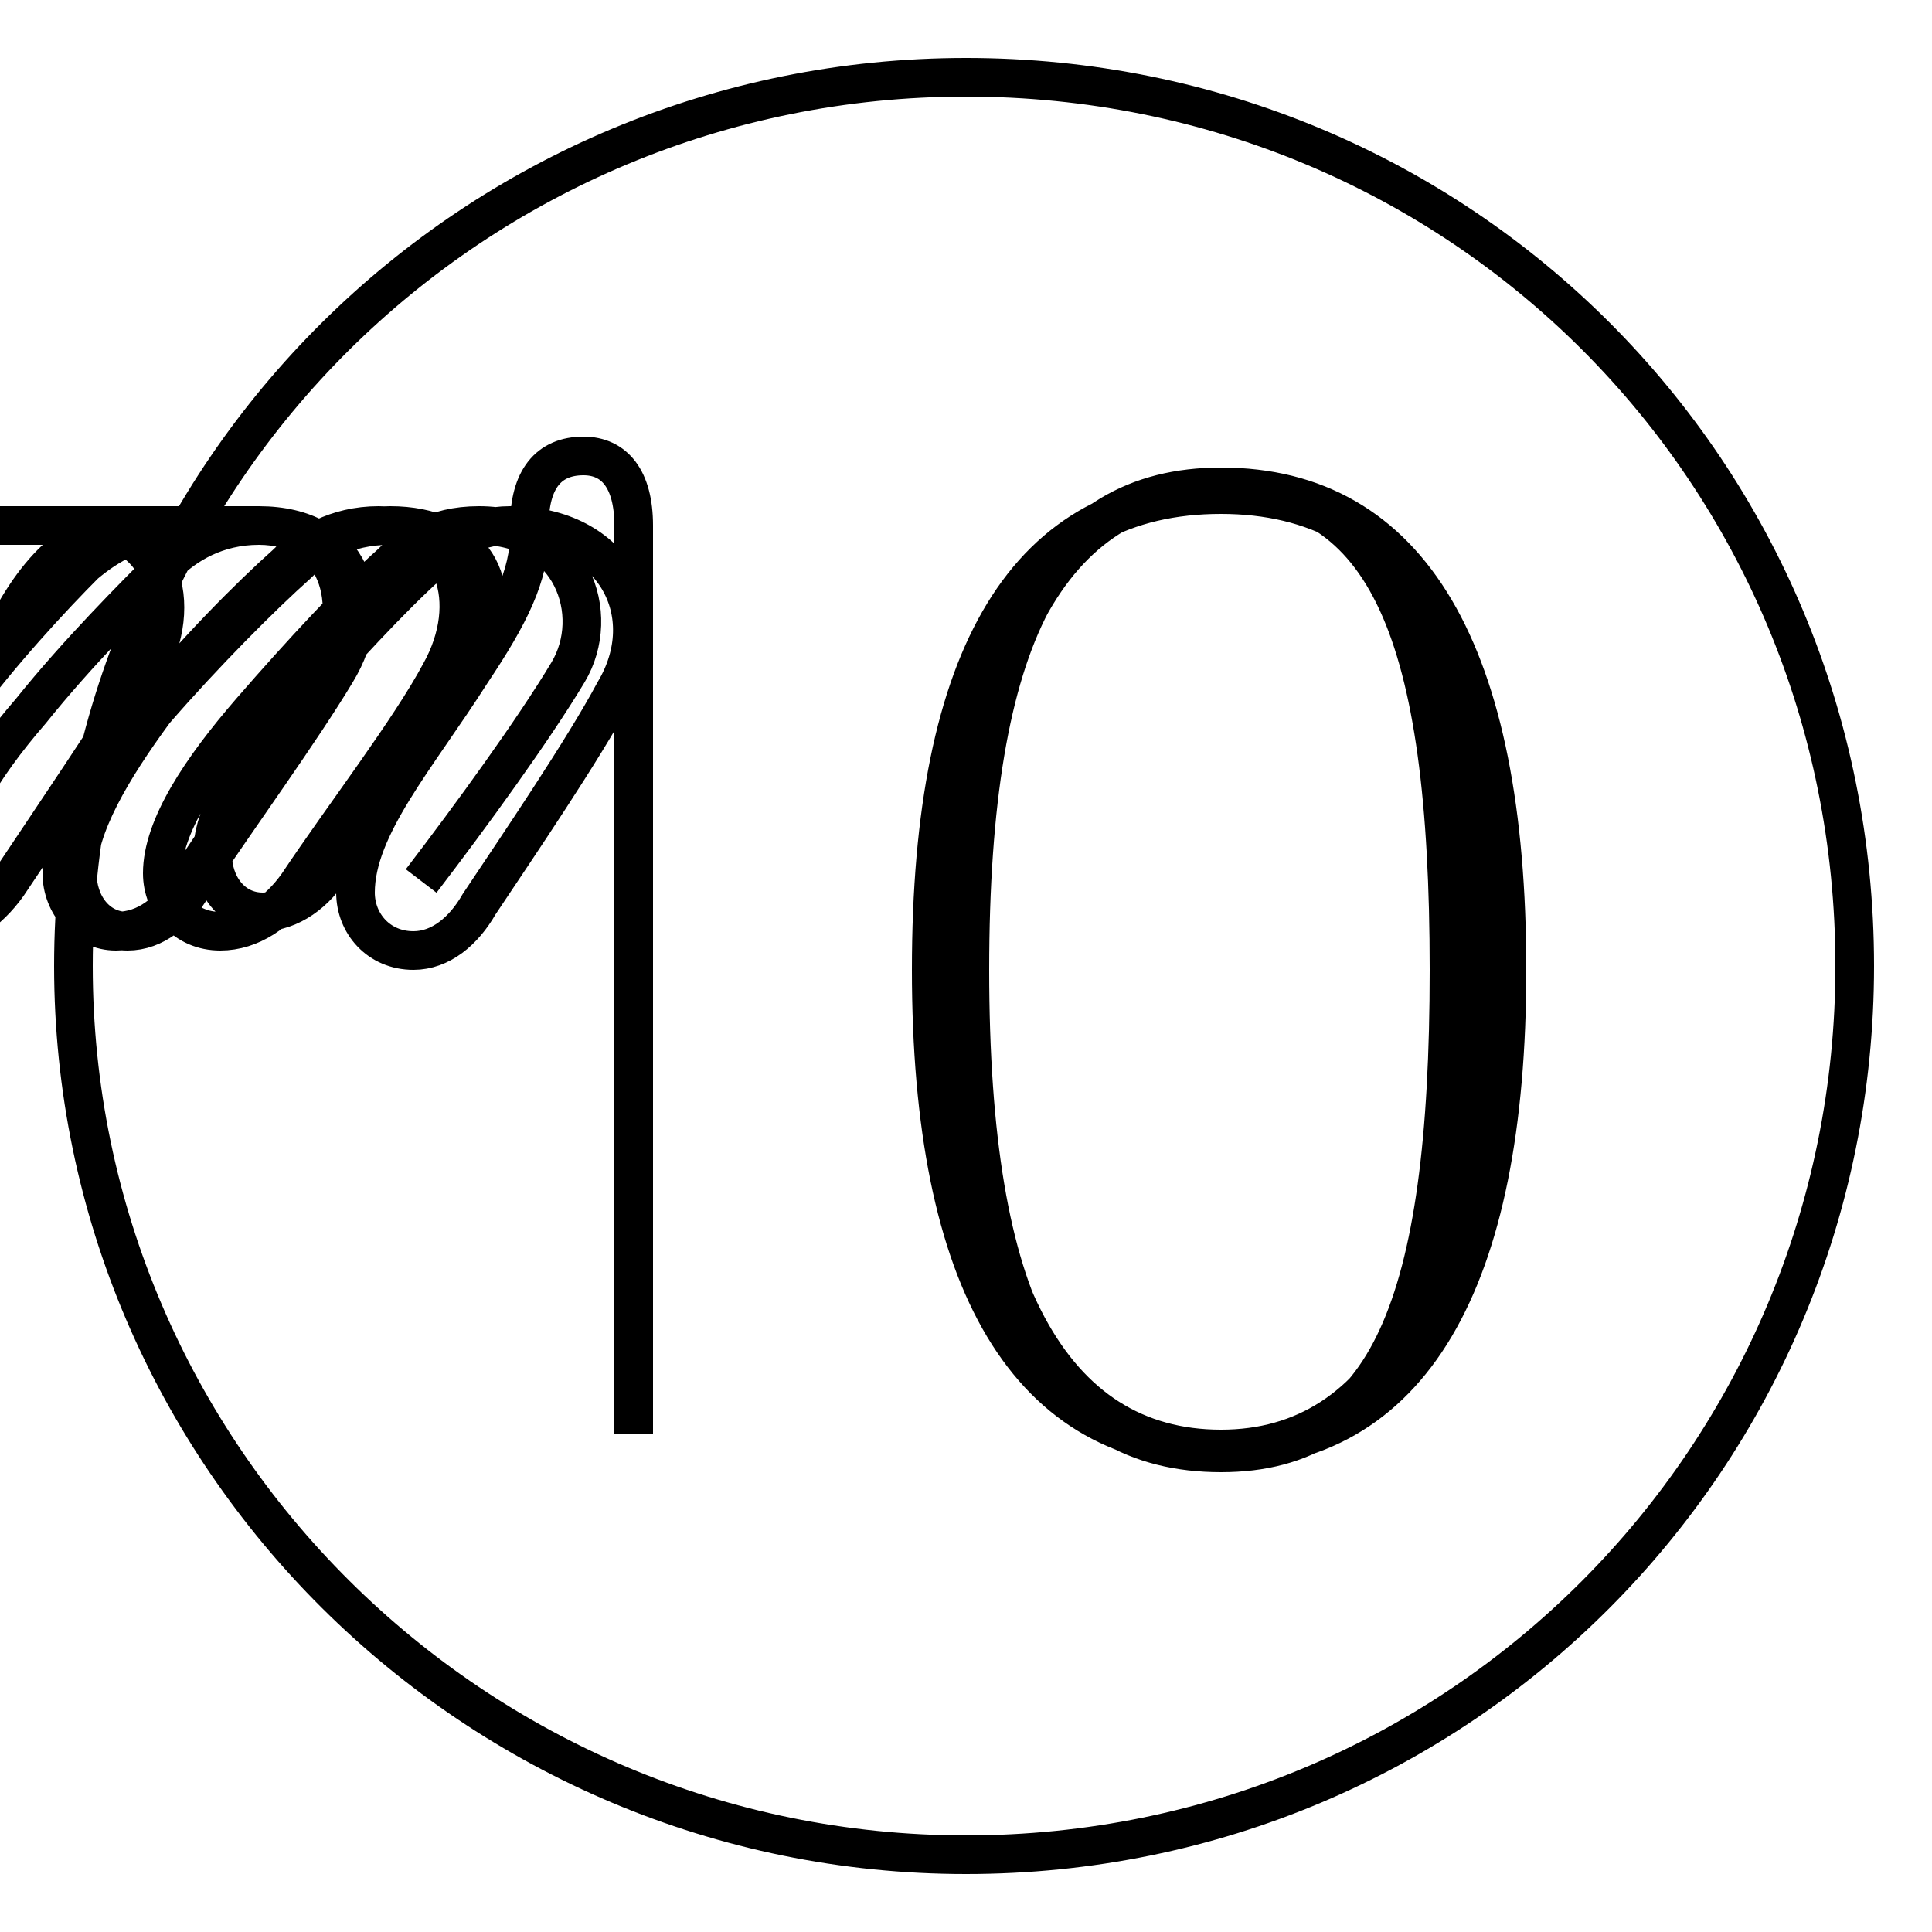 <?xml version='1.0' encoding='utf8'?>
<svg viewBox="0.0 -6.0 50.0 50.0" version="1.1" xmlns="http://www.w3.org/2000/svg">
<rect x="0.0" y="-6.0" width="50.0" height="50.0" fill="#808080" stroke="none"/>
<rect x="-1000" y="-1000" width="2000" height="2000" stroke="white" fill="white"/>
<g style="fill:white;stroke:#000000;  stroke-width:1">
<path d="M 31.6 -31.4 C 35.9 -31.4 37.5 -27.6 37.5 -18.9 C 37.5 -10.2 35.9 -6.4 31.6 -6.4 C 27.2 -6.4 25.1 -10.2 25.1 -18.9 C 25.1 -27.6 27.2 -31.4 31.6 -31.4 Z M 25.0 -42.0 C 12.3 -42.0 1.9 -31.8 1.9 -19.0 C 1.9 -6.3 12.3 4.0 25.0 4.0 C 37.8 4.0 48.0 -6.3 48.0 -19.0 C 48.0 -31.8 37.8 -42.0 25.0 -42.0 Z M 16.4 -6.9 L 16.4 -30.4 C 16.4 -31.6 15.9 -32.2 15.1 -32.2 C 14.2 -32.2 13.7 -31.6 13.7 -30.4 L 13.7 -30.2 C 13.7 -29.1 13.2 -28.1 12.2 -26.6 C 10.8 -24.4 9.2 -22.6 9.2 -20.9 C 9.2 -20.1 9.8 -19.4 10.7 -19.4 C 11.4 -19.4 12.0 -19.9 12.4 -20.6 C 13.4 -22.1 15.1 -24.6 15.9 -26.1 C 17.1 -28.1 15.9 -30.4 13.2 -30.4 L 13.2 -30.4 C 12.2 -30.4 11.6 -29.9 11.1 -29.4 C 10.2 -28.6 8.8 -27.1 7.5 -25.6 C 6.5 -24.4 5.5 -23.1 5.5 -21.9 C 5.5 -21.1 6.0 -20.4 6.8 -20.4 C 7.5 -20.4 8.2 -20.9 8.6 -21.6 C 9.8 -23.4 11.4 -25.6 12.2 -27.1 C 13.2 -28.9 12.2 -30.4 10.1 -30.4 L 10.1 -30.4 C 8.9 -30.4 8.2 -29.9 7.7 -29.4 C 6.8 -28.6 5.3 -27.1 4.0 -25.6 C 2.9 -24.1 2.0 -22.6 2.0 -21.4 C 2.0 -20.6 2.5 -19.9 3.3 -19.9 C 4.0 -19.9 4.6 -20.4 5.0 -21.1 C 6.2 -22.9 7.8 -25.1 8.7 -26.6 C 9.8 -28.4 9.1 -30.4 6.7 -30.4 L 6.7 -30.4 C 5.6 -30.4 4.8 -29.9 4.3 -29.4 C 3.5 -28.6 2.0 -27.1 0.8 -25.6 C -0.5 -24.1 -1.4 -22.6 -1.4 -21.4 C -1.4 -20.6 -0.8 -19.9 0.0 -19.9 C -0.7 -19.9 -1.4 -20.4 -1.9 -21.1 C -3.1 -22.9 -4.6 -25.1 -5.5 -26.6 C -6.5 -28.4 -6.0 -30.4 -3.5 -30.4 L 3.5 -30.4 C 1.9 -30.4 0.8 -29.1 0.0 -27.4 C -1.1 -25.4 -2.5 -23.1 -3.2 -21.6 C -4.2 -23.4 -5.8 -25.6 -6.7 -27.1 C -7.8 -28.9 -6.8 -30.4 -4.8 -30.4 L 4.8 -30.4 C 3.6 -30.4 2.8 -29.9 2.2 -29.4 C 1.4 -28.6 0.0 -27.1 -1.1 -25.6 C -2.4 -24.1 -3.2 -22.6 -3.2 -21.4 C -3.2 -20.6 -2.6 -19.9 -1.8 -19.9 C -1.0 -19.9 -0.3 -20.4 0.2 -21.1 C 1.4 -22.9 2.9 -25.1 3.8 -26.6 C 4.8 -28.4 4.2 -30.4 2.0 -30.4 L -2.0 -30.4 M 10.9 -21.2 C 12.2 -22.9 13.8 -25.1 14.7 -26.6 C 15.6 -28.1 14.8 -30.4 12.4 -30.4 L 12.4 -30.4 C 11.2 -30.4 10.6 -29.9 10.1 -29.4 C 9.2 -28.6 7.8 -27.1 6.5 -25.6 C 5.2 -24.1 4.2 -22.6 4.2 -21.4 C 4.2 -20.6 4.8 -19.9 5.7 -19.9 C 6.5 -19.9 7.2 -20.4 7.7 -21.1 C 8.9 -22.9 10.6 -25.1 11.4 -26.6 C 12.4 -28.4 11.8 -30.4 9.8 -30.4 L 9.8 -30.4 C 8.7 -30.4 7.9 -29.9 7.4 -29.4 C 6.5 -28.6 5.0 -27.1 3.8 -25.6 C 2.5 -24.1 1.6 -22.6 1.6 -21.4 C 1.6 -20.6 2.2 -19.9 3.0 -19.9 C 3.8 -19.9 4.4 -20.4 4.8 -21.1 C 6.0 -22.9 7.5 -25.1 8.4 -26.6 C 9.4 -28.4 8.7 -30.4 6.7 -30.4 L -6.7 -30.4 M 31.6 -6.5 C 26.6 -6.5 24.1 -10.8 24.1 -18.9 C 24.1 -27.1 26.6 -31.2 31.6 -31.2 C 36.5 -31.2 39.0 -27.1 39.0 -18.9 C 39.0 -10.8 36.5 -6.5 31.6 -6.5 Z M 31.6 -31.4 C 27.2 -31.4 24.9 -27.1 24.9 -18.9 C 24.9 -10.8 27.2 -6.5 31.6 -6.5 C 35.9 -6.5 38.2 -10.8 38.2 -18.9 C 38.2 -27.1 35.9 -31.4 31.6 -31.4 Z M 25.0 -42.0 C 12.3 -42.0 1.9 -31.8 1.9 -19.0 C 1.9 -6.3 12.3 4.0 25.0 4.0 C 37.8 4.0 48.0 -6.3 48.0 -19.0 C 48.0 -31.8 37.8 -42.0 25.0 -42.0 Z M 31.6 -31.4 C 27.2 -31.4 24.9 -27.1 24.9 -18.9 C 24.9 -10.8 27.2 -6.5 31.6 -6.5 C 36.5 -6.5 39.0 -10.8 39.0 -18.9 C 39.0 -27.1 36.5 -31.4 31.6 -31.4 Z M 25.0 -42.0 C 12.3 -42.0 1.9 -31.8 1.9 -19.0 C 1.9 -6.3 12.3 4.0 25.0 4.0 C 37.8 4.0 48.0 -6.3 48.0 -19.0 C 48.0 -31.8 37.8 -42.0 25.0 -42.0 Z M 31.6 -31.4 C 27.2 -31.4 24.9 -27.1 24.9 -18.9 C 24.9 -10.8 27.2 -6.5 31.6 -6.5 C 36.5 -6.5 39.0 -10.8 39.0 -18.9 C 39.0 -27.1 36.5 -31.4 31.6 -31.4 Z M 25.0 -42.0 C 12.3 -42.0 1.9 -31.8 1.9 -19.0 C 1.9 -6.3 12.3 4.0 25.0 4.0 C 37.8 4.0 48.0 -6.3 48.0 -19.0 C 48.0 -31.8 37.8 -42.0 25.0 -42.0 Z M 31.6 -31.4 C 27.2 -31.4 24.9 -27.1 24.9 -18.9 C 24.9 -10.8 27.2 -6.5 31.6 -6.5 C 36.5 -6.5 39.0 -10.8 39.0 -18.9 C 39.0 -27.1 36.5 -31.4 31.6 -31.4 Z M 25.0 -42.0 C 12.3 -42.0 1.9 -31.8 1.9 -19.0 C 1.9 -6.3 12.3 4.0 25.0 4.0 C 37.8 4.0 48.0 -6.3 48.0 -19.0 C 48.0 -31.8 37.8 -42.0 25.0 -42.0 Z M 31.6 -31.4 C 27.2 -31.4 24.9 -27.1 24.9 -18.9 C 24.9 -10.8 27.2 -6.5 31.6 -6.5 C 36.5 -6.5 39.0 -10.8 39.0 -18.9 C 39.0 -27.1 36.5 -31.4 31.6 -31.4 Z M 25.0 -42.0 C 12.3 -42.0 1.9 -31.8 1.9 -19.0 C 1.9 -6.3 12.3 4.0 25.0 4.0 C 37.8 4.0 48.0 -6.3 48.0 -19.0 C 48.0 -31.8 37.8 -42.0 25.0 -42.0 Z M 31.6 -31.4 C 27.2 -31.4 24.9 -27.1 24.9 -18.9 C 24.9 -10.8 27.2 -6.5 31.6 -6.5 C 36.5 -6.5 39.0 -10.8 39.0 -18.9 C 39.0 -27.1 36.5 -31.4 31.6 -31.4 Z M 25.0 -42.0 C 12.3 -42.0 1.9 -31.8 1.9 -19.0 C 1.9 -6.3 12.3 4.0 25.0 4.0 C 37.8 4.0 48.0 -6.3 48.0 -19.0 C 48.0 -31.8 37.8 -42.0 25.0 -42.0 Z M 31.6 -31.4 C 27.2 -31.4 24.9 -27.1 24.9 -18.9 C 24.9 -10.8 27.2 -6.5 31.6 -6.5 C 36.5 -6.5 39.0 -10.8 39.0 -18.9 C 39.0 -27.1 36.5 -31.4 31.6 -31.4 Z M 25.0 -42.0 C 12.3 -42.0 1.9 -31.8 1.9 -19.0 C 1.9 -6.3 12.3 4.0 25.0 4.0 C 37.8 4.0 48.0 -6.3 48.0 -19.0 C 48.0 -31.8 37.8 -42.0 25.0 -42.0 Z M 31.6 -31.4 C 27.2 -31.4 24" transform="translate(0.0, 38.0)" />
</g>
</svg>